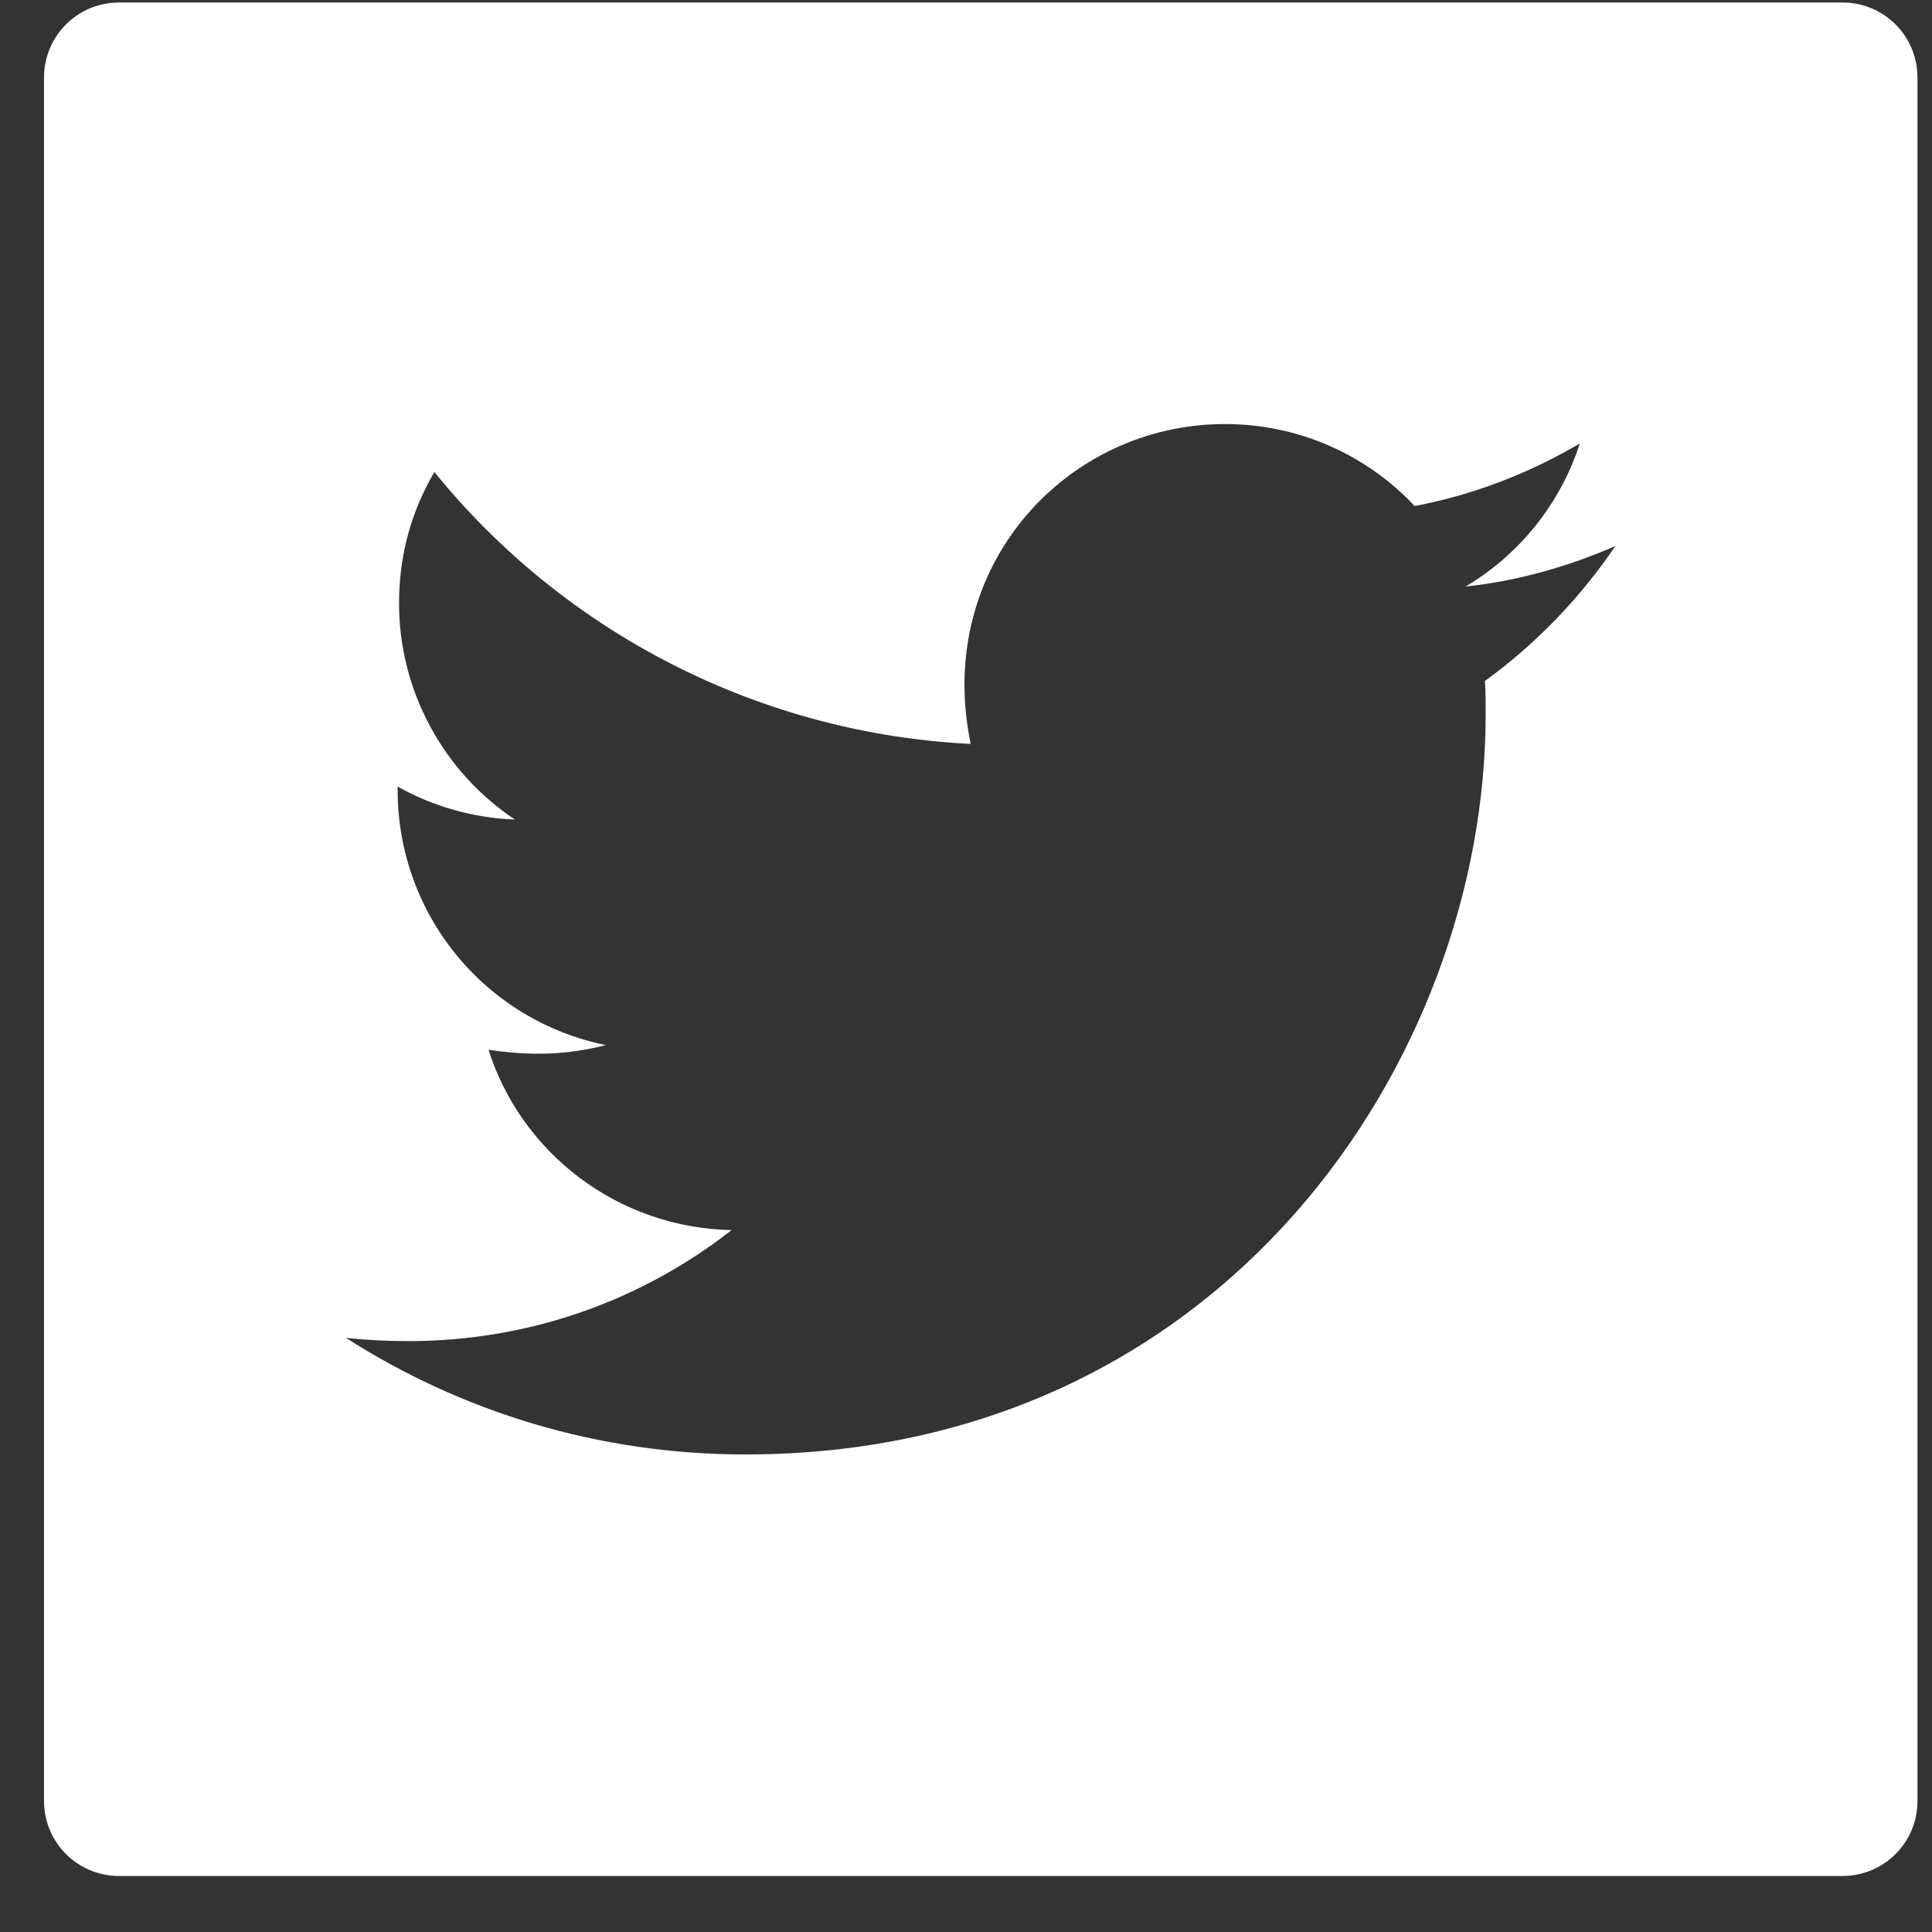 <svg width="33" height="33" viewBox="0 0 33 33" fill="none" xmlns="http://www.w3.org/2000/svg">
<rect x="0" y="0" width="33" height="33" fill="#333333" stroke="none"/>
<path d="M31.472 0.043H2.032C1.324 0.043 0.752 0.615 0.752 1.323V30.763C0.752 31.471 1.324 32.043 2.032 32.043H31.472C32.18 32.043 32.752 31.471 32.752 30.763V1.323C32.752 0.615 32.18 0.043 31.472 0.043ZM25.364 11.631C25.376 11.819 25.376 12.015 25.376 12.207C25.376 18.079 20.904 24.843 12.732 24.843C10.212 24.843 7.876 24.111 5.908 22.851C6.268 22.891 6.612 22.907 6.98 22.907C9.06 22.907 10.972 22.203 12.496 21.011C10.544 20.971 8.904 19.691 8.344 17.931C9.028 18.031 9.644 18.031 10.348 17.851C9.343 17.647 8.439 17.101 7.791 16.306C7.143 15.511 6.79 14.517 6.792 13.491V13.435C7.38 13.767 8.072 13.971 8.796 13.999C8.187 13.594 7.688 13.044 7.343 12.399C6.997 11.755 6.816 11.035 6.816 10.303C6.816 9.475 7.032 8.719 7.42 8.063C8.535 9.437 9.928 10.56 11.506 11.36C13.084 12.16 14.813 12.619 16.58 12.707C15.952 9.687 18.208 7.243 20.92 7.243C22.2 7.243 23.352 7.779 24.164 8.643C25.168 8.455 26.128 8.079 26.984 7.575C26.652 8.603 25.956 9.471 25.032 10.019C25.928 9.923 26.792 9.675 27.592 9.327C26.988 10.215 26.232 11.003 25.364 11.631V11.631Z" fill="white"/>
</svg>
